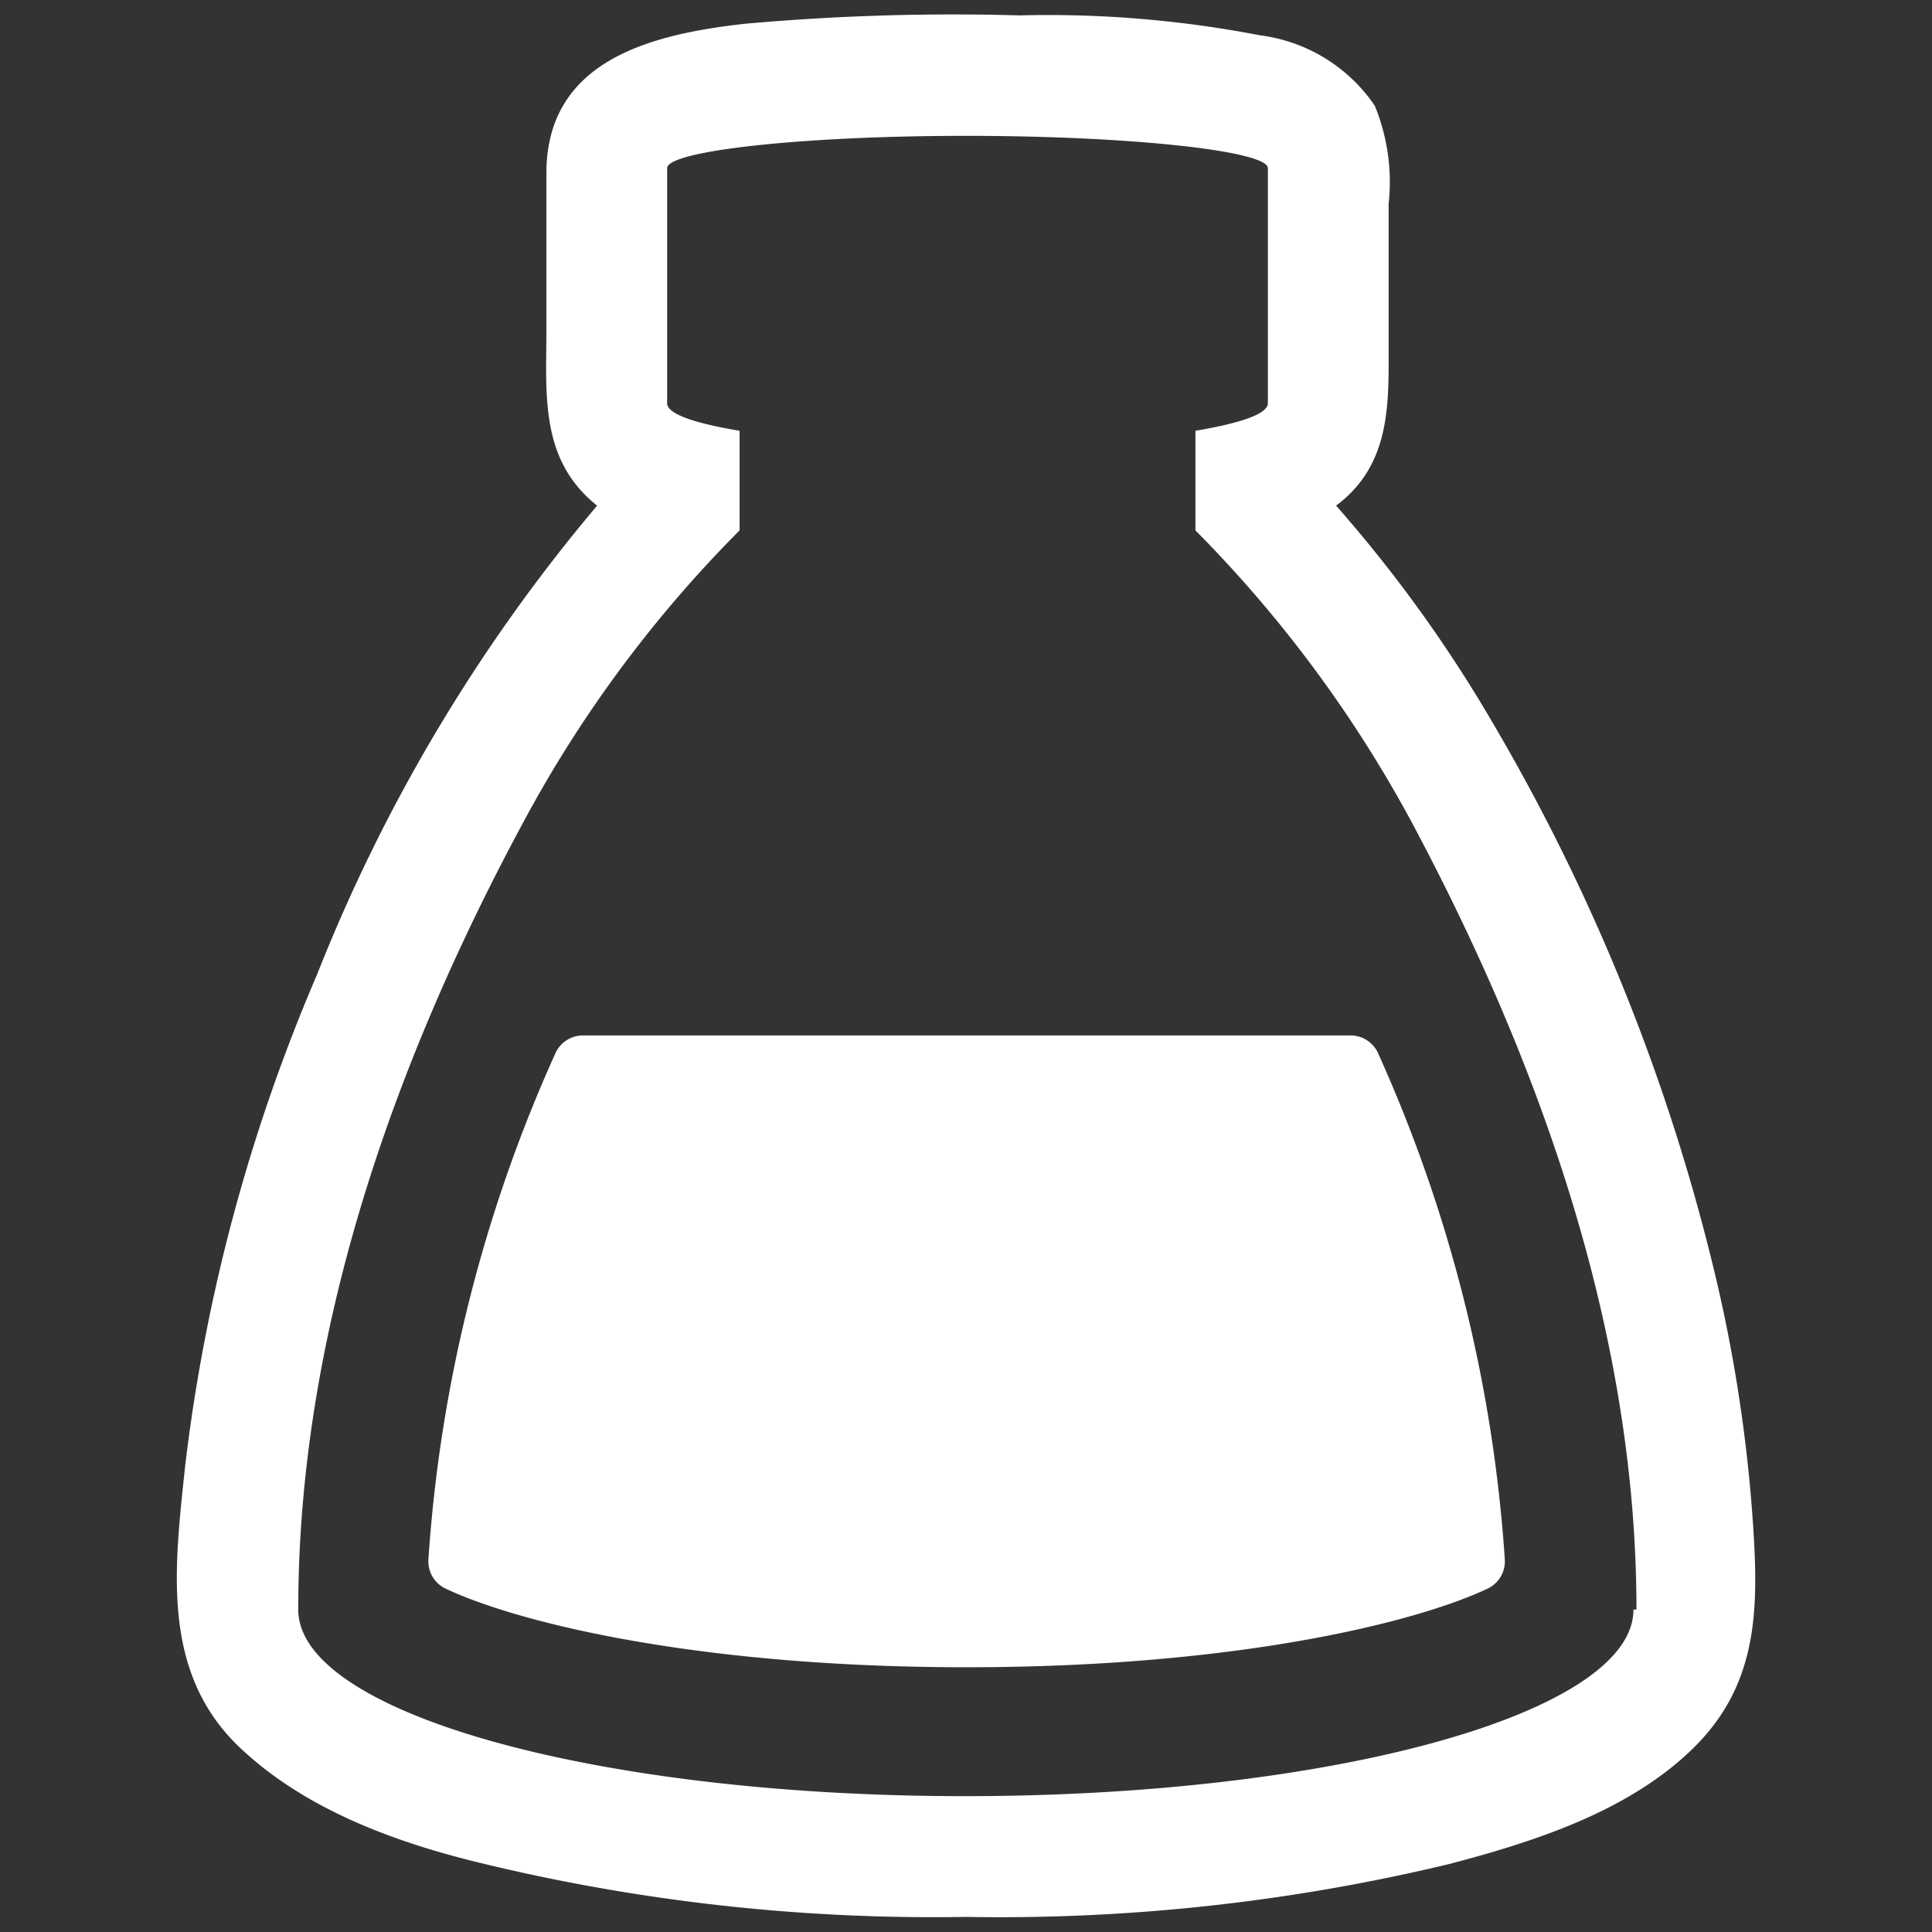 <svg xmlns="http://www.w3.org/2000/svg" viewBox="0 0 64 64"><rect x="0" y="0" width="64" height="64" fill="#333333" stroke="none"/><defs><style>.cls-1{opacity:0;}.cls-2{fill:#fff;}</style></defs><title>Potion 2 Flat White</title><g id="Layer_2" data-name="Layer 2"><g id="Weapons_BW" data-name="Weapons BW"><g class="cls-1"><rect class="cls-2" width="64" height="64"/></g><path class="cls-2" d="M58.11,51.13a50.21,50.21,0,0,0-1.25-8.72,66.67,66.67,0,0,0-7.45-18.53,45.66,45.66,0,0,0-5.15-7.13C45.84,15.57,46,13.89,46,12.11V6.75a6.65,6.65,0,0,0-.46-3.25,5.42,5.42,0,0,0-3.8-2.33A37,37,0,0,0,33.77.51a77.06,77.06,0,0,0-9.12.28c-3.1.35-6.51,1.21-6.55,4.89,0,1.74,0,3.49,0,5.24,0,2.15-.23,4.31,1.68,5.83A55.93,55.93,0,0,0,10.5,32.29a58.72,58.72,0,0,0-4.37,16.3c-.34,3.27-.81,6.71,1.72,9.21C10,59.89,13,61,15.82,61.69A63.52,63.52,0,0,0,32,63.5a63.75,63.75,0,0,0,16-1.75c2.9-.76,6.12-1.8,8.25-4C58.08,55.84,58.24,53.64,58.11,51.13Zm-4,2.19c0,3.42-9.91,6.18-22.14,6.18S9.88,56.74,9.88,53.32h0c0-8.94,3-17.82,7.47-26.11a41.44,41.44,0,0,1,7.15-9.64v-3.3c-1.5-.25-2.4-.56-2.4-.91V5.57C22.1,5,26.54,4.5,32,4.5S42,5,42,5.57v7.79c0,.35-.91.66-2.4.91v3.3a42,42,0,0,1,7.15,9.64c4.43,8.29,7.46,17.17,7.46,26.11Z"/><path class="cls-2" d="M18.39,34.91a48.59,48.59,0,0,0-4.2,16.77,1,1,0,0,0,.56.94c2.43,1.15,8.43,2.61,17.27,2.61s14.84-1.46,17.27-2.61a1,1,0,0,0,.56-.94,48.57,48.57,0,0,0-4.19-16.77,1,1,0,0,0-.93-.61H19.31A1,1,0,0,0,18.39,34.91Z"/></g></g></svg>